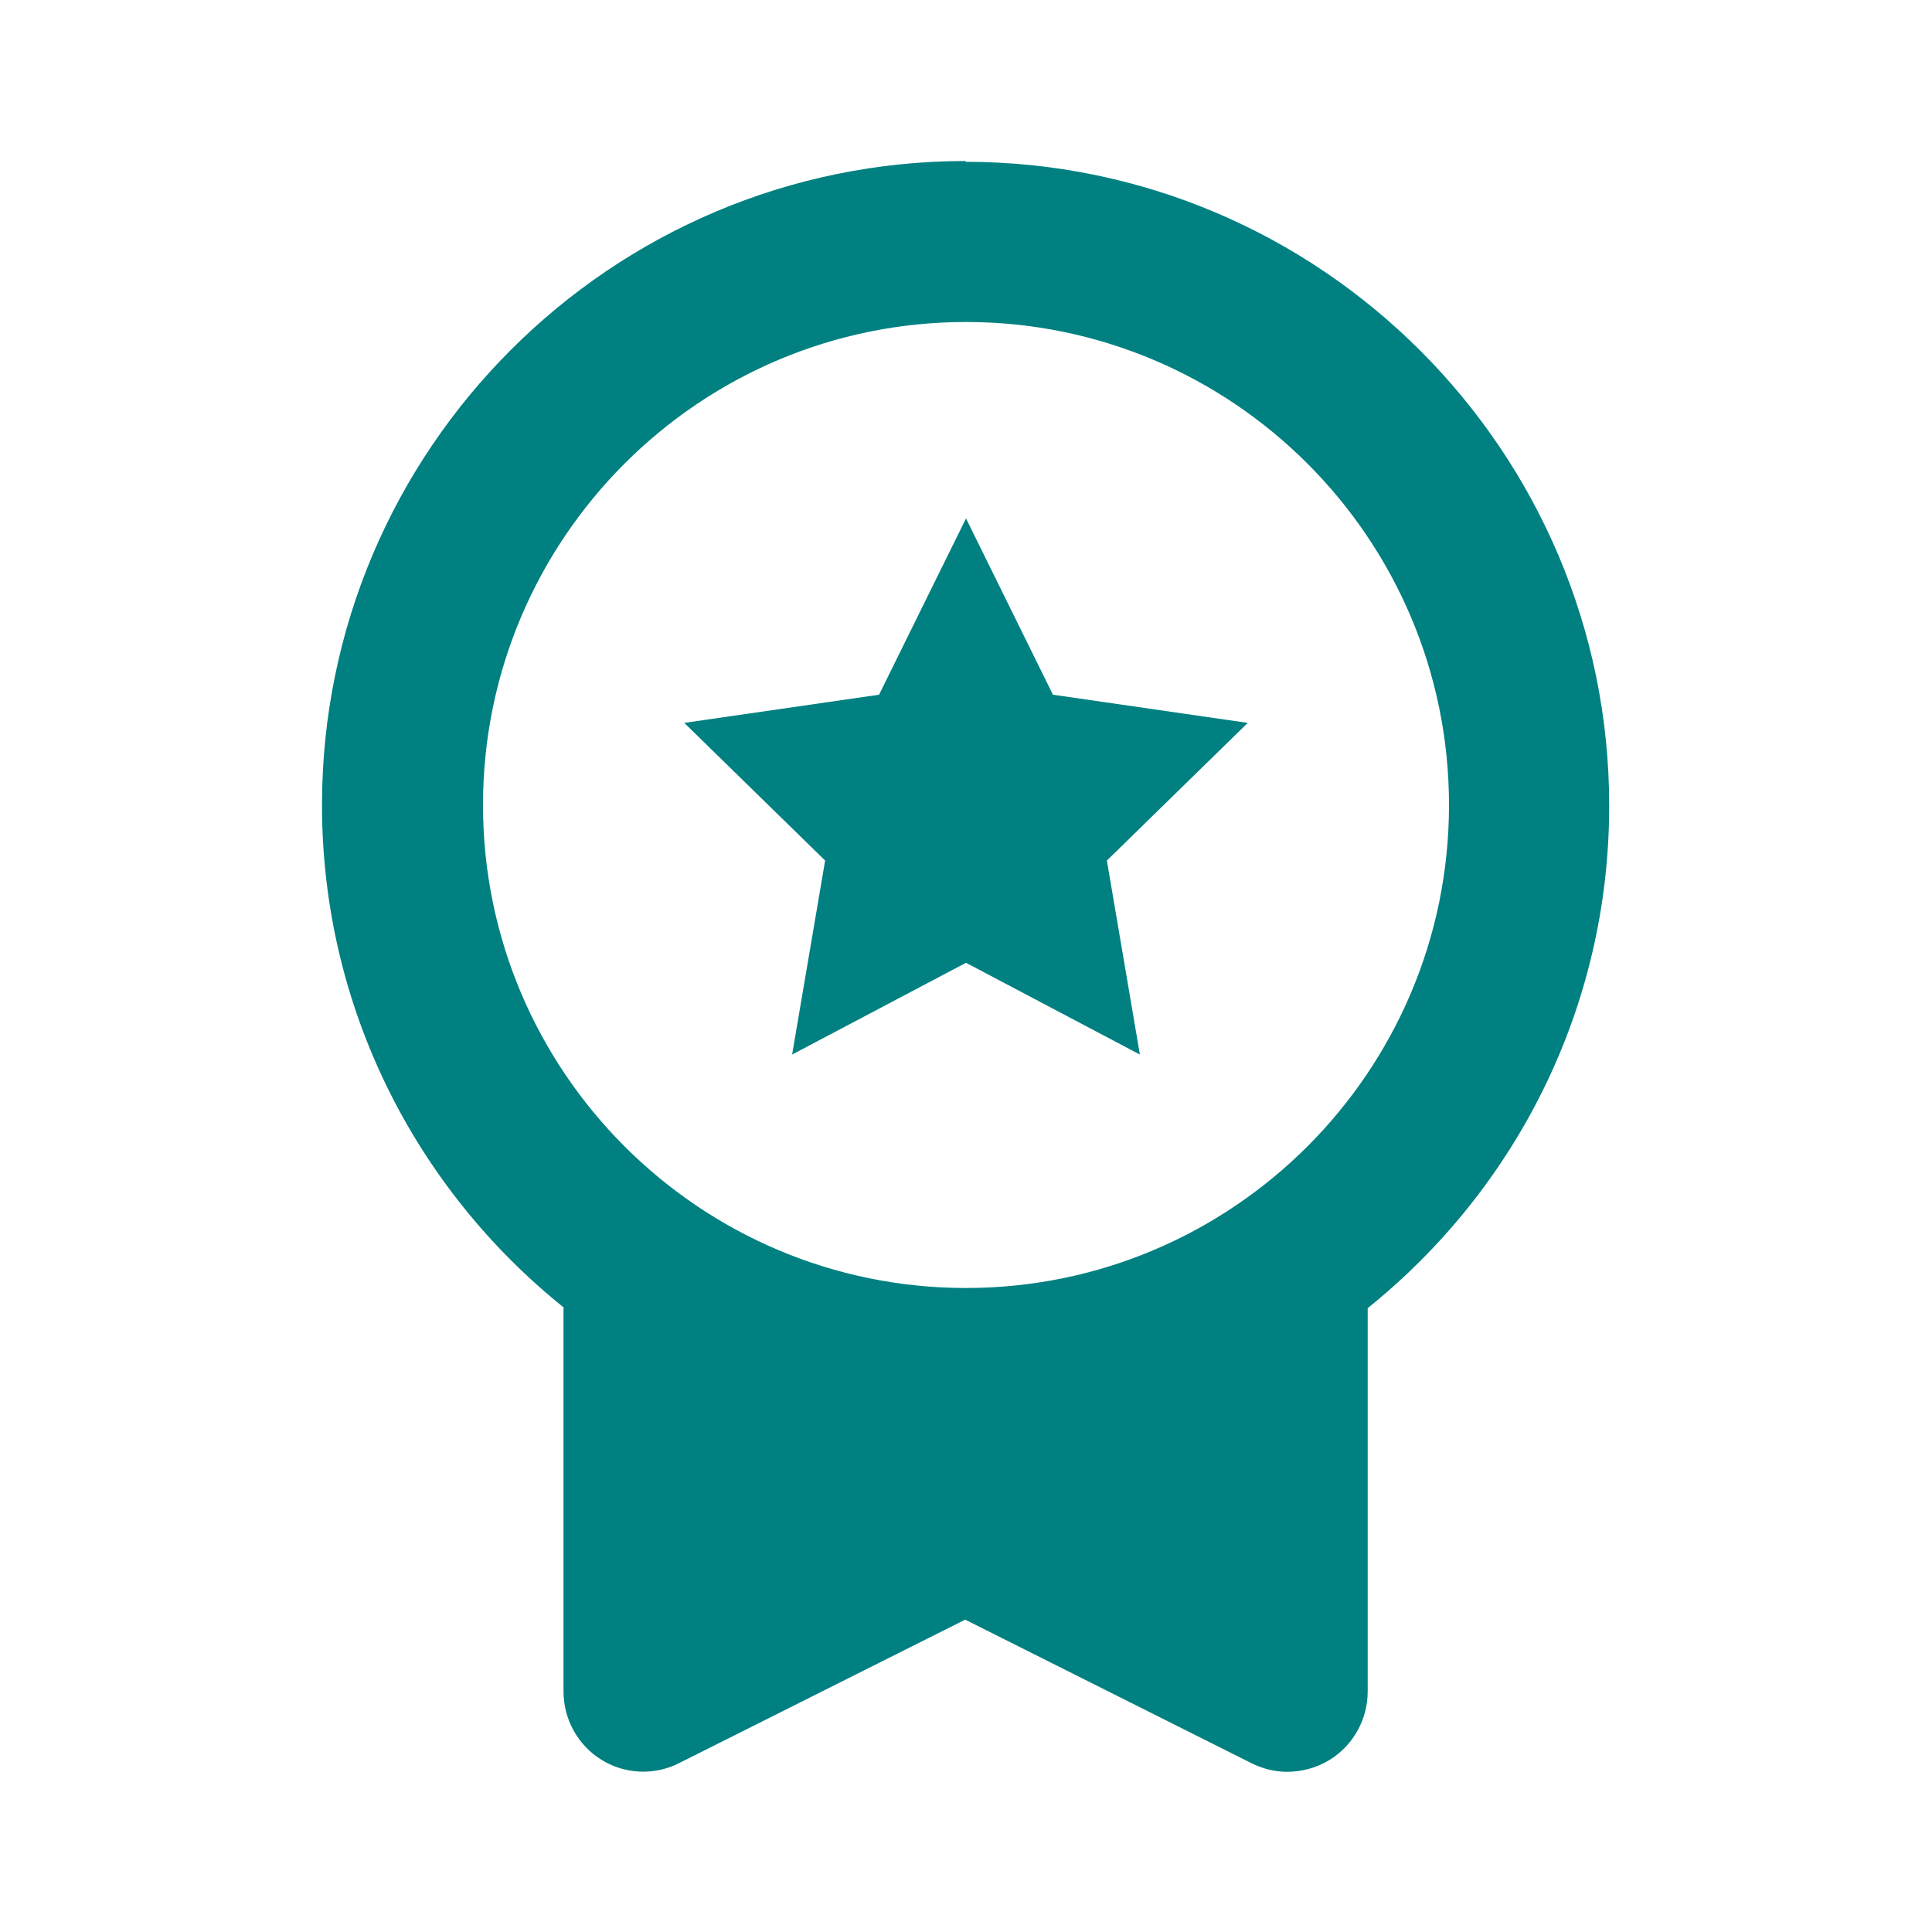 <svg  xmlns="http://www.w3.org/2000/svg" width="64" height="64"  
fill="#008080" viewBox="0 0 24 24" >
<!--Boxicons v3.0 https://boxicons.com | License  https://docs.boxicons.com/free-->
<path d="M13.08 8.63 12 6.44 10.92 8.63 8.5 8.98 10.25 10.69 9.84 13.1 12 11.96 14.16 13.1 13.75 10.69 15.5 8.98 13.08 8.63z"></path><path d="m12,2c-4.41,0-8,3.59-8,8,0,2.52,1.17,4.77,3,6.24v4.77c0,.35.18.67.47.85.29.18.66.2.97.04l3.55-1.78,3.55,1.78c.14.07.29.11.45.11.18,0,.37-.05.53-.15.29-.18.47-.5.47-.85v-4.76c1.83-1.47,3-3.72,3-6.24,0-4.41-3.59-8-8-8Zm0,14h0c-3.31,0-6-2.69-6-6s2.69-6,6-6,6,2.69,6,6-2.69,6-6,6Z"></path>
</svg>